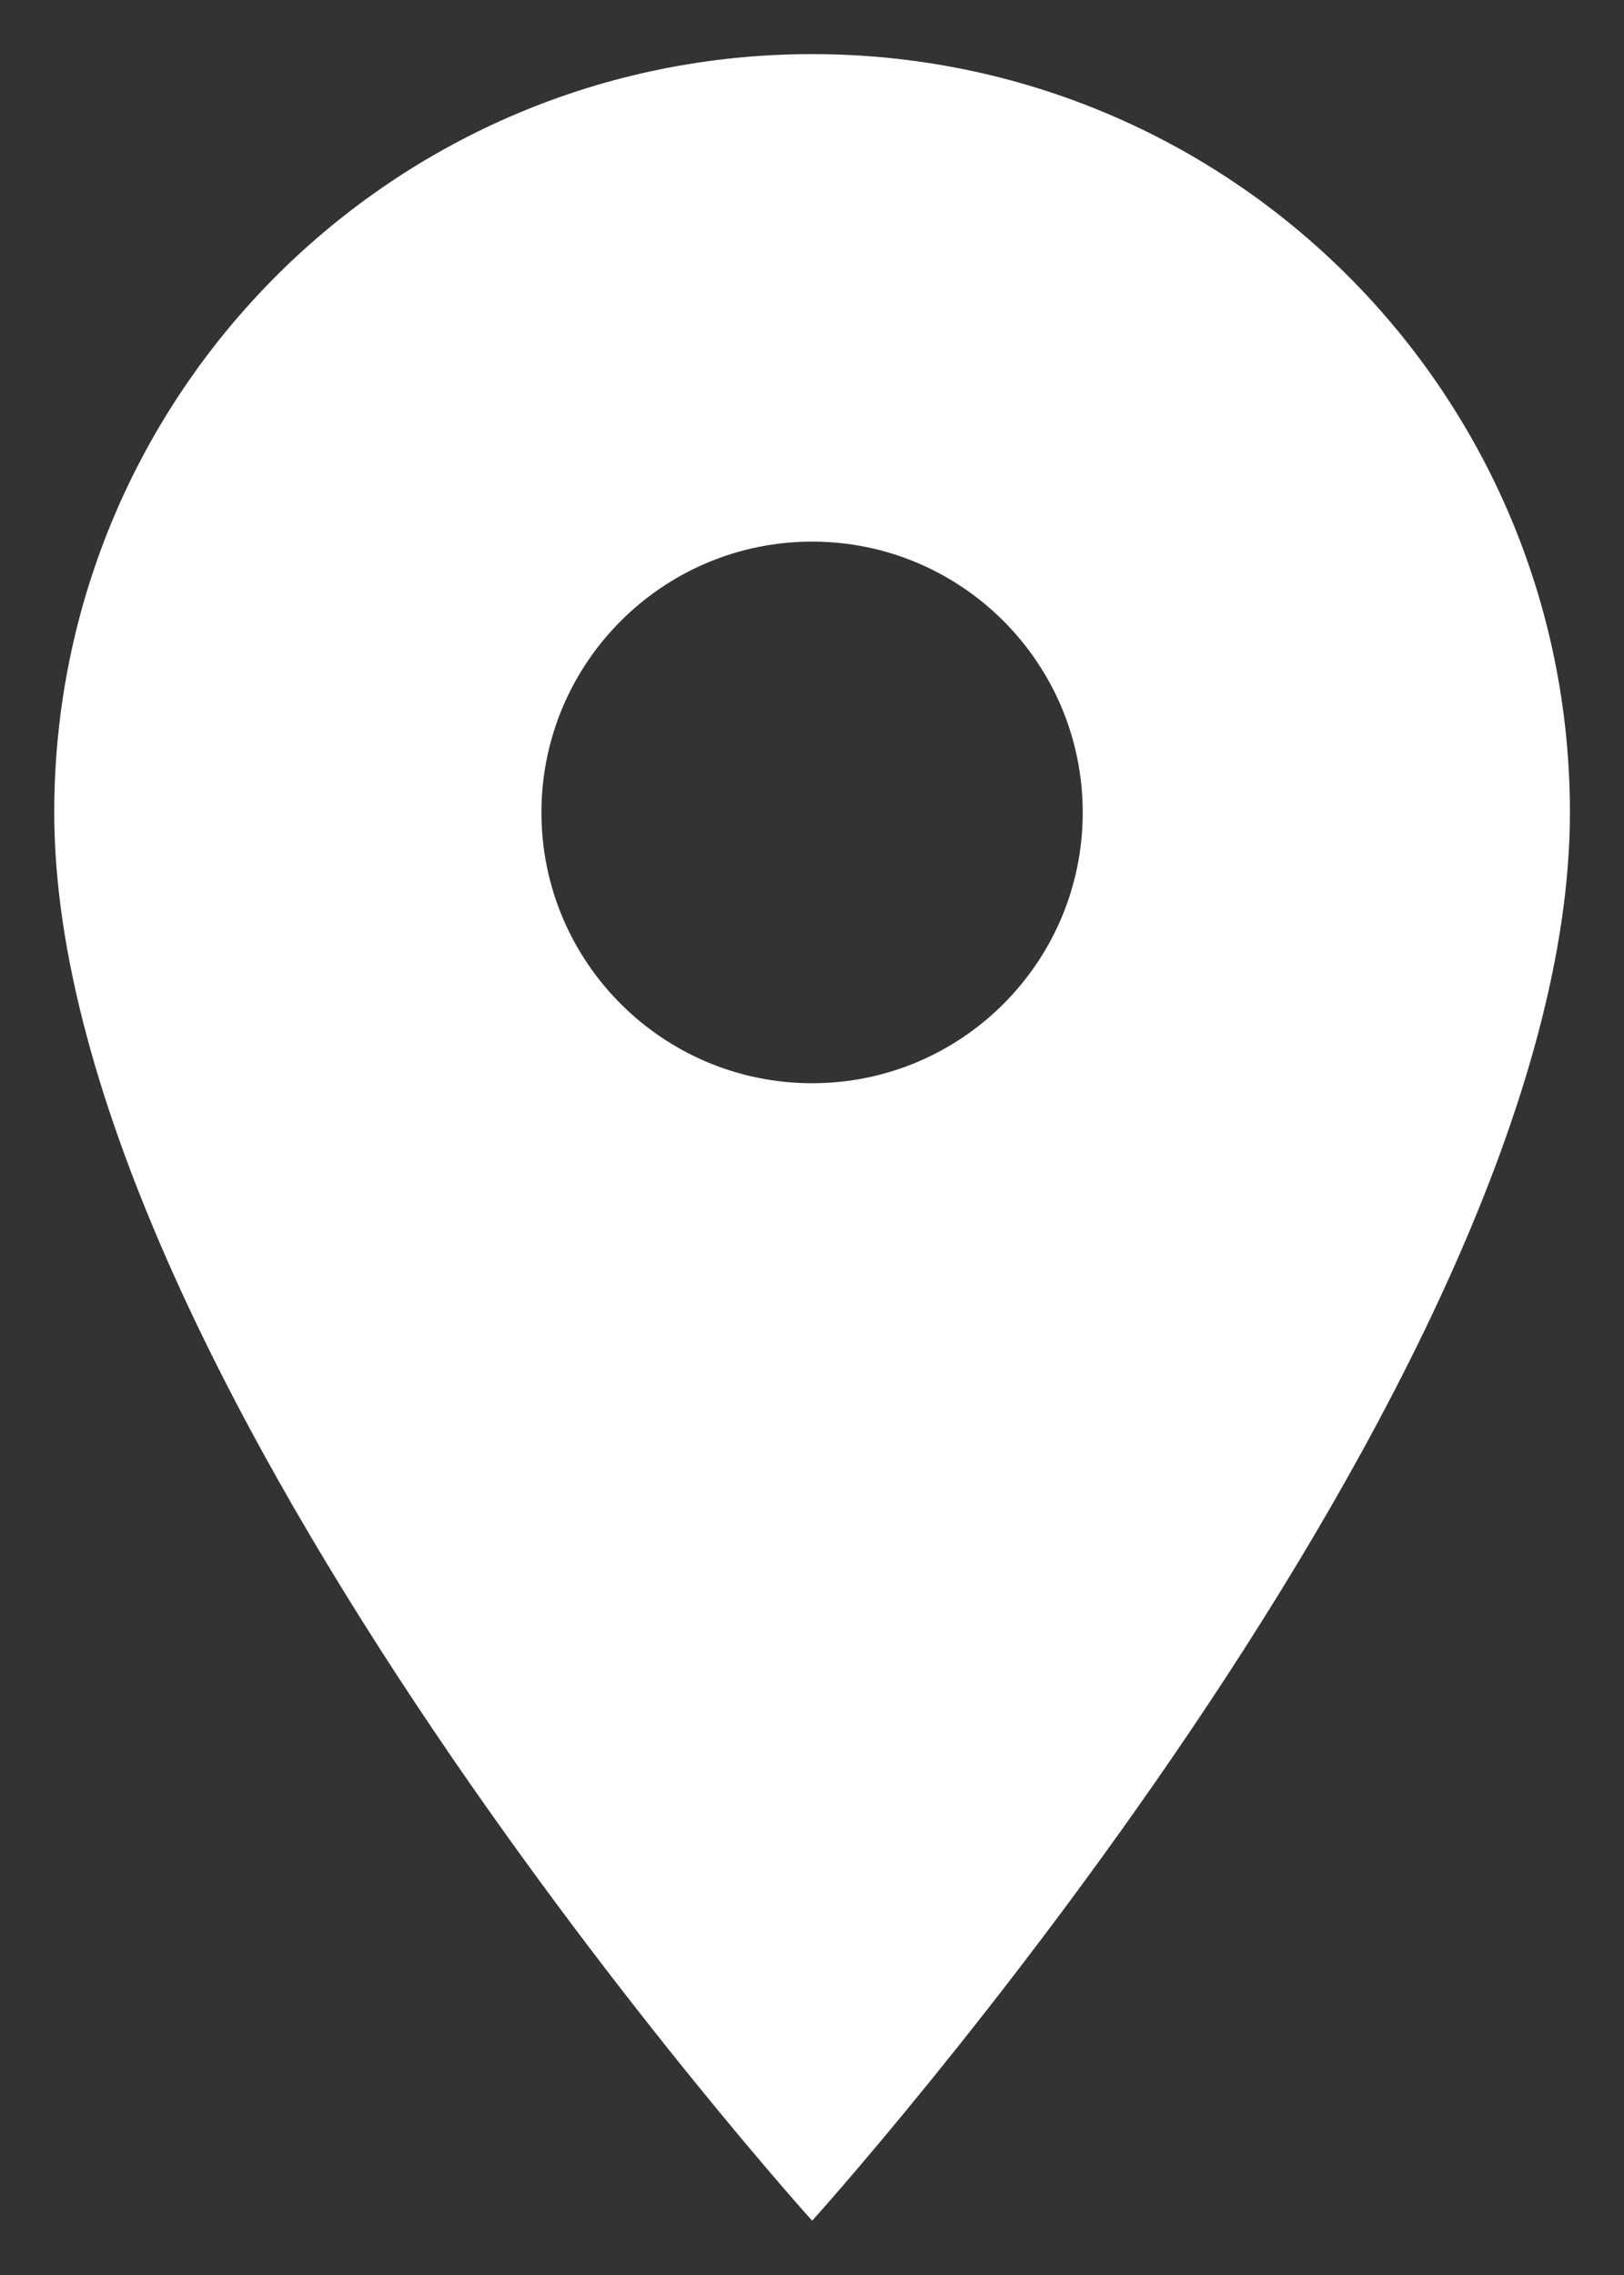 <svg width="10" height="14" viewBox="0 0 10 14" fill="none" xmlns="http://www.w3.org/2000/svg">
<rect x="0" y="0" width="10" height="14" fill="#333333" stroke="none"/>
<path d="M5.001 0.333C2.421 0.333 0.334 2.42 0.334 5C0.334 8.5 5.001 13.666 5.001 13.666C5.001 13.666 9.667 8.5 9.667 5C9.667 2.42 7.581 0.333 5.001 0.333ZM5.001 6.666C4.081 6.666 3.334 5.92 3.334 5C3.334 4.08 4.081 3.333 5.001 3.333C5.921 3.333 6.667 4.08 6.667 5C6.667 5.92 5.921 6.666 5.001 6.666Z" fill="white"/>
</svg>

